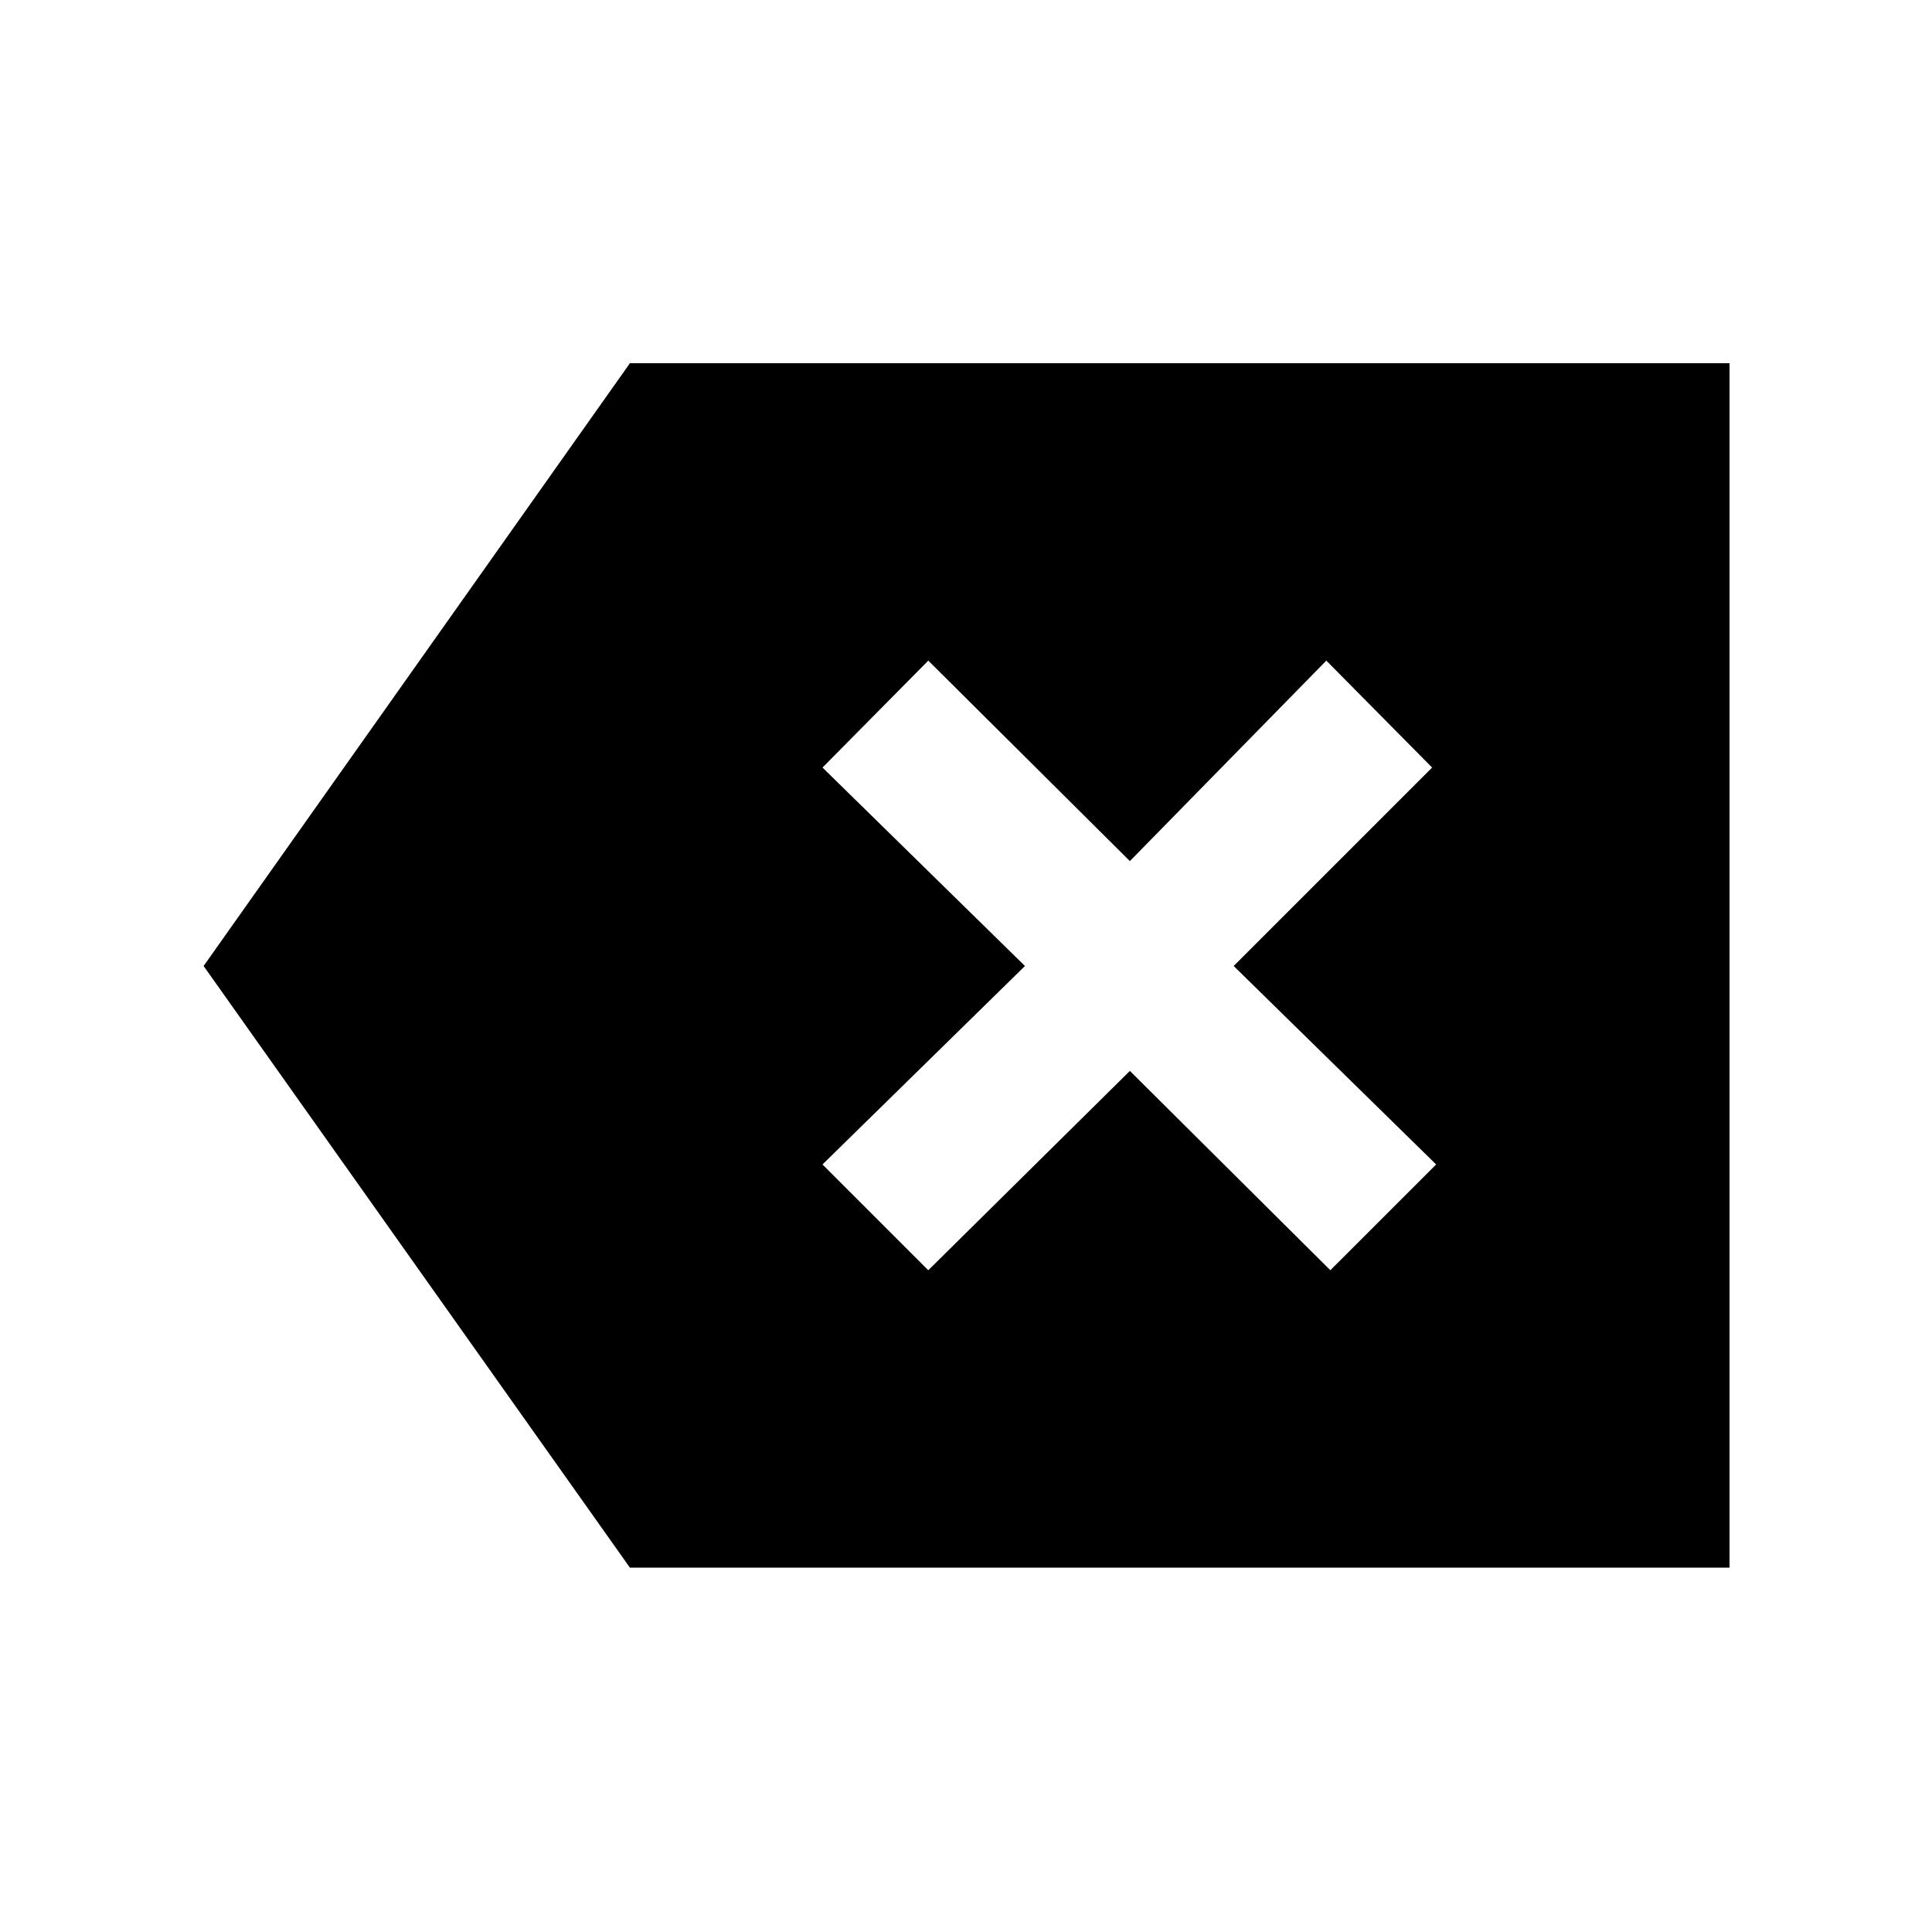 <svg xmlns="http://www.w3.org/2000/svg" height="48" viewBox="0 -960 960 960" width="48"><path d="M313-181.04 101.17-480 313-779.52h546.39v598.48H313Zm148.26-147.79 100.17-99.04 99.61 99.04 52.57-52.56L613-480l98.61-98.61-52.57-53.13-97.61 99.61-100.17-99.61-52.56 53.13L509.3-480l-100.6 98.61 52.56 52.56Z"/></svg>